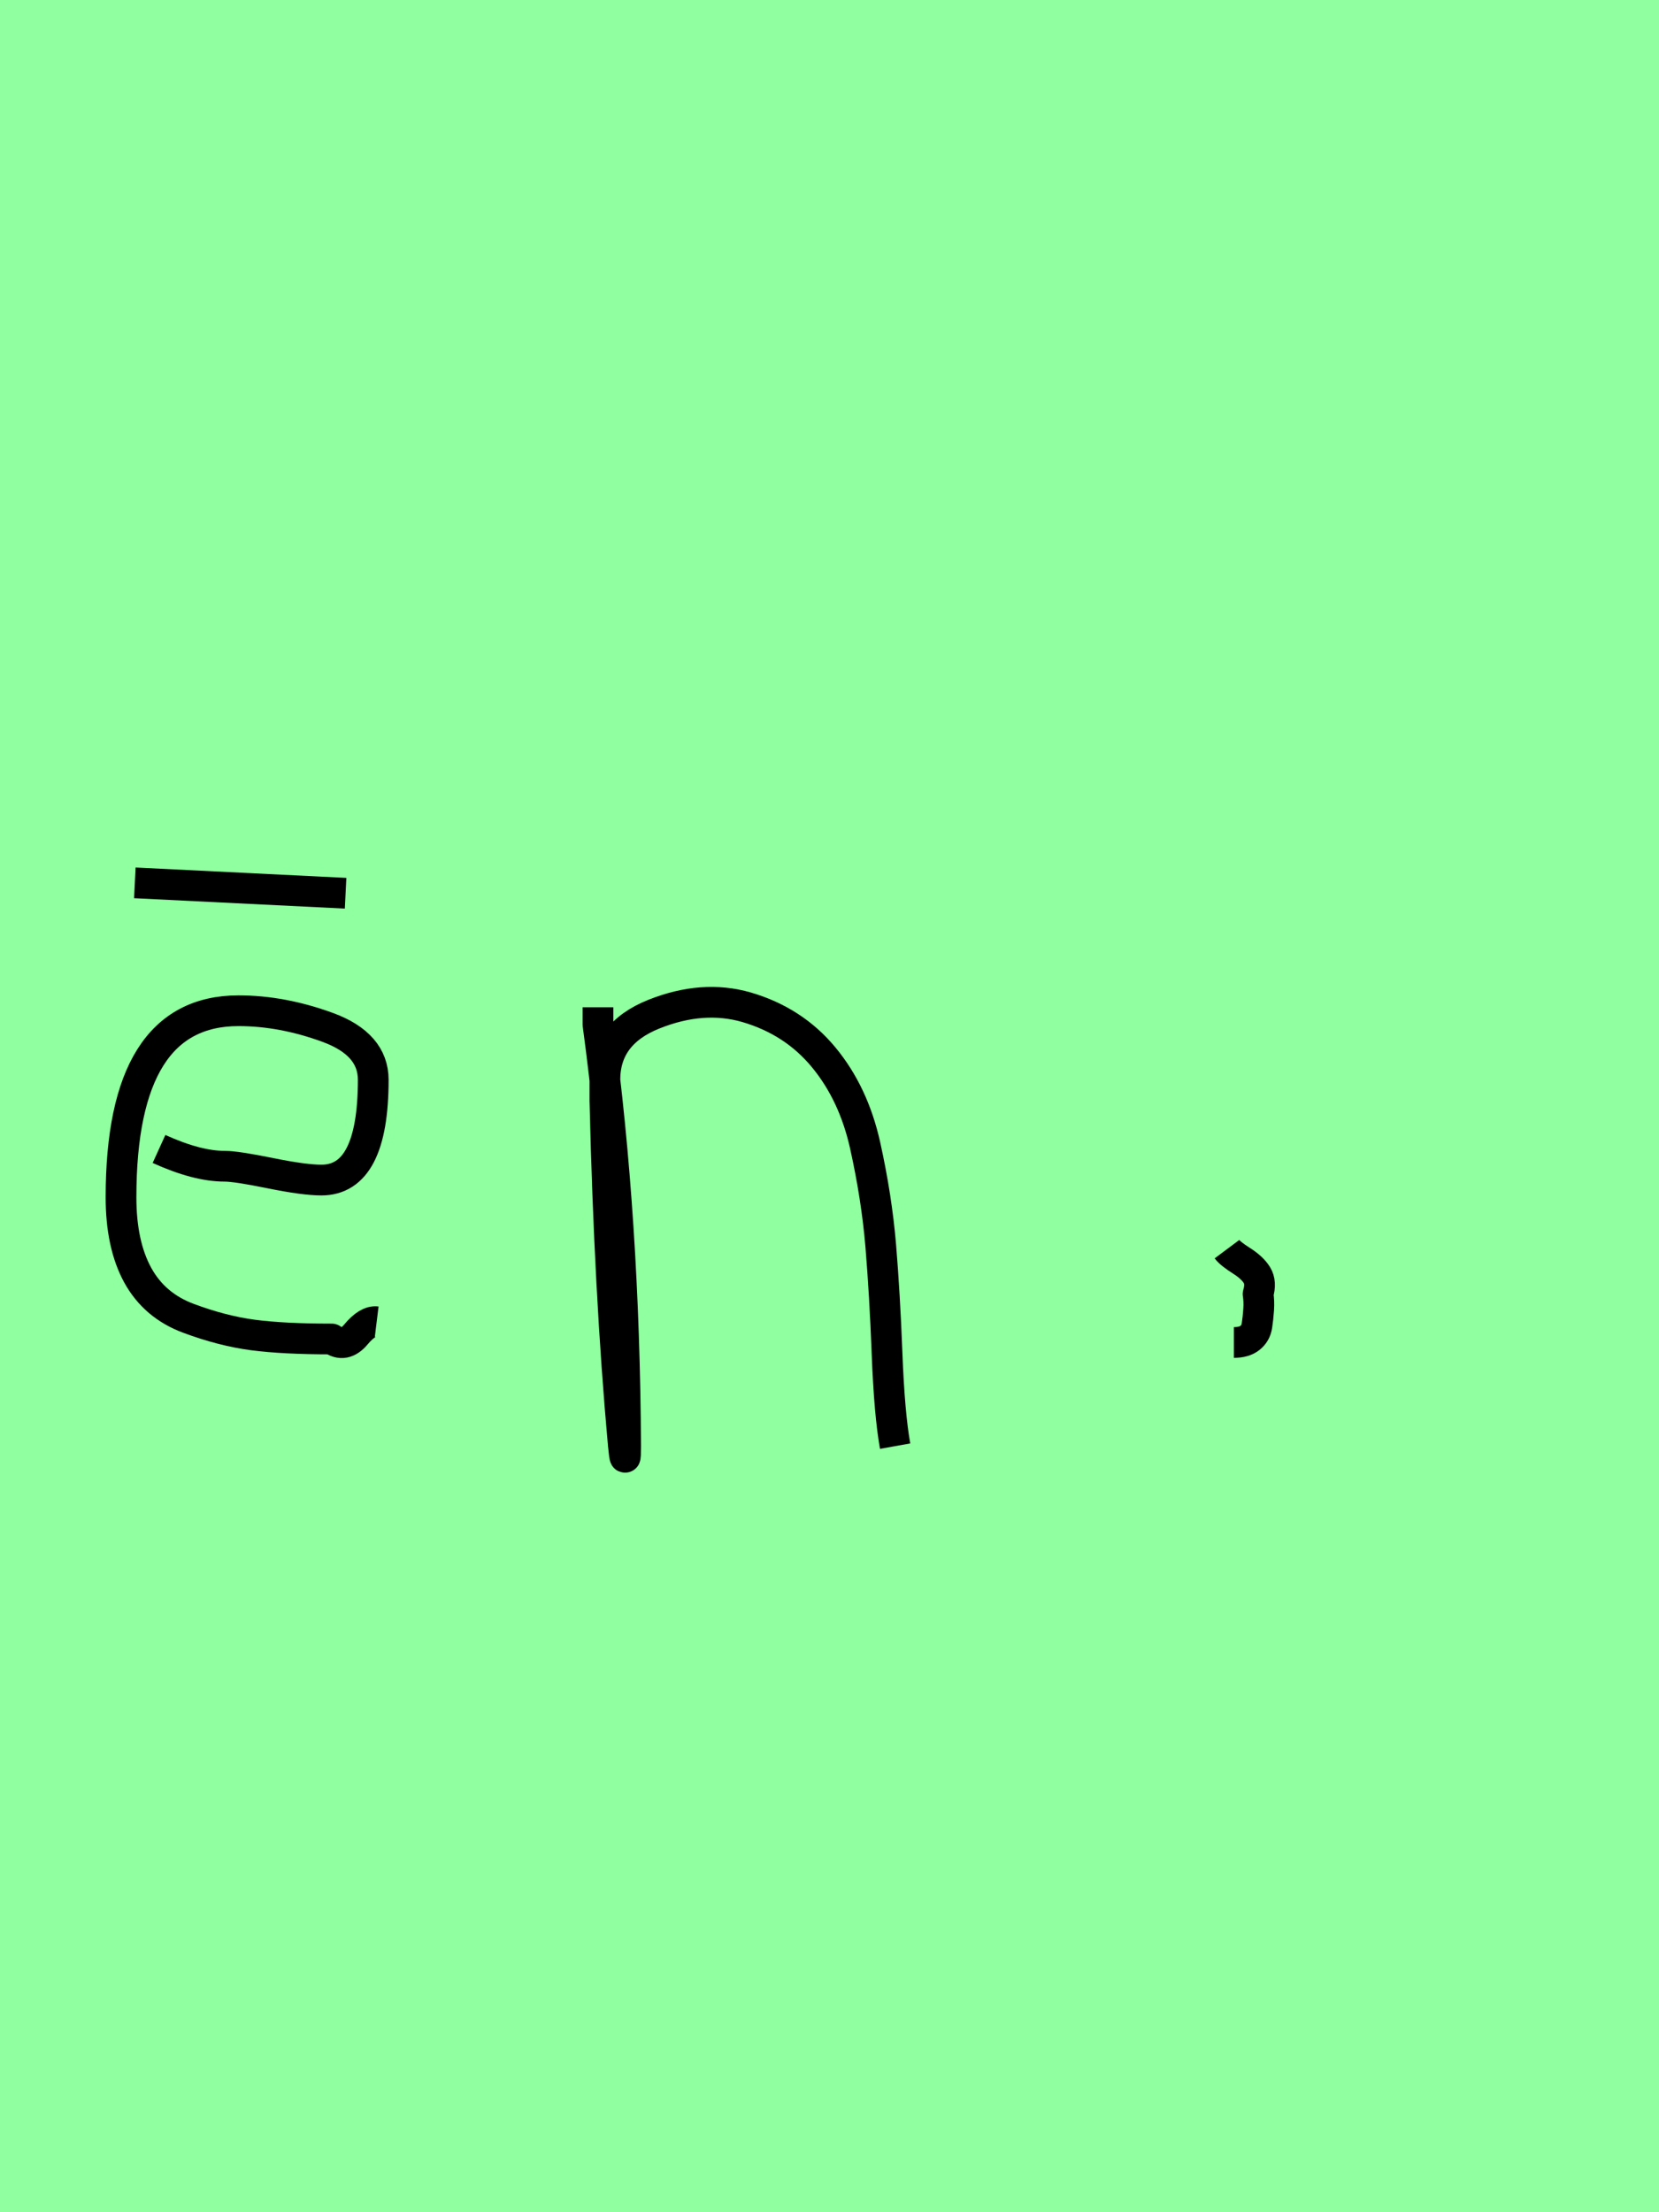 <?xml version="1.0" encoding="utf-8" standalone="no"?>
<!DOCTYPE svg PUBLIC "-//W3C//DTD SVG 1.1//EN"
  "http://www.w3.org/Graphics/SVG/1.1/DTD/svg11.dtd">
<svg xmlns:xlink="http://www.w3.org/1999/xlink" width="54pt" height="72pt" viewBox="0 0 54 72" xmlns="http://www.w3.org/2000/svg" version="1.1">
 <defs>
  <style type="text/css">*{stroke-linejoin: round; stroke-linecap: butt}</style>
 </defs>
 <g id="figure_1">
  <g id="patch_1">
   <path d="M 0 72 
L 54 72 
L 54 0 
L 0 0 
z
" style="fill: #8fff9f"/>
  </g>
  <g id="axes_1">
   <g id="patch_2">
    <path d="M 4.389 28.734 
L 11.249 29.072 
M 5.176 37.395 
Q 6.413 37.957 7.313 37.957 
Q 7.688 37.957 8.794 38.182 
Q 9.9 38.407 10.462 38.407 
Q 12.149 38.407 12.149 35.145 
Q 12.149 33.983 10.668 33.439 
Q 9.187 32.896 7.763 32.896 
Q 3.939 32.896 3.939 38.969 
Q 3.939 40.506 4.482 41.5 
Q 5.026 42.493 6.132 42.906 
Q 7.238 43.318 8.231 43.449 
Q 9.225 43.58 10.799 43.58 
Q 11.212 43.88 11.587 43.43 
Q 11.961 42.981 12.261 43.018 
" clip-path="url(#p7883f8c36d)" style="fill: none; stroke: #000000; stroke-linejoin: miter"/>
   </g>
  </g>
  <g id="axes_2">
   <g id="patch_3">
    <path d="M 19.464 32.783 
L 19.464 33.346 
Q 20.326 39.719 20.364 47.067 
Q 20.364 47.817 20.289 47.029 
Q 19.839 42.081 19.689 35.82 
L 19.689 35.145 
Q 19.689 33.646 21.282 33.008 
Q 22.875 32.371 24.3 32.783 
Q 25.837 33.233 26.812 34.414 
Q 27.787 35.595 28.161 37.282 
Q 28.536 38.969 28.668 40.544 
Q 28.799 42.118 28.874 44.068 
Q 28.949 46.017 29.136 47.067 
" clip-path="url(#pdc1d09ccf6)" style="fill: none; stroke: #000000; stroke-linejoin: miter"/>
   </g>
  </g>
  <g id="axes_3">
   <g id="patch_4">
    <path d="M 39.938 40.656 
Q 40.05 40.806 40.406 41.031 
Q 40.762 41.256 40.912 41.5 
Q 41.062 41.743 40.95 42.118 
Q 40.987 42.343 40.969 42.624 
Q 40.95 42.906 40.912 43.149 
Q 40.875 43.393 40.687 43.543 
Q 40.5 43.693 40.163 43.693 
" clip-path="url(#pd83ae3c36e)" style="fill: none; stroke: #000000; stroke-linejoin: miter"/>
   </g>
  </g>
 </g>
 <defs>
  <clipPath id="p7883f8c36d">
   <rect x="2.064" y="8.64" width="12.072" height="54.36"/>
  </clipPath>
  <clipPath id="pdc1d09ccf6">
   <rect x="17.589" y="8.64" width="13.421" height="54.36"/>
  </clipPath>
  <clipPath id="pd83ae3c36e">
   <rect x="38.063" y="8.64" width="4.874" height="54.36"/>
  </clipPath>
 </defs>
</svg>
